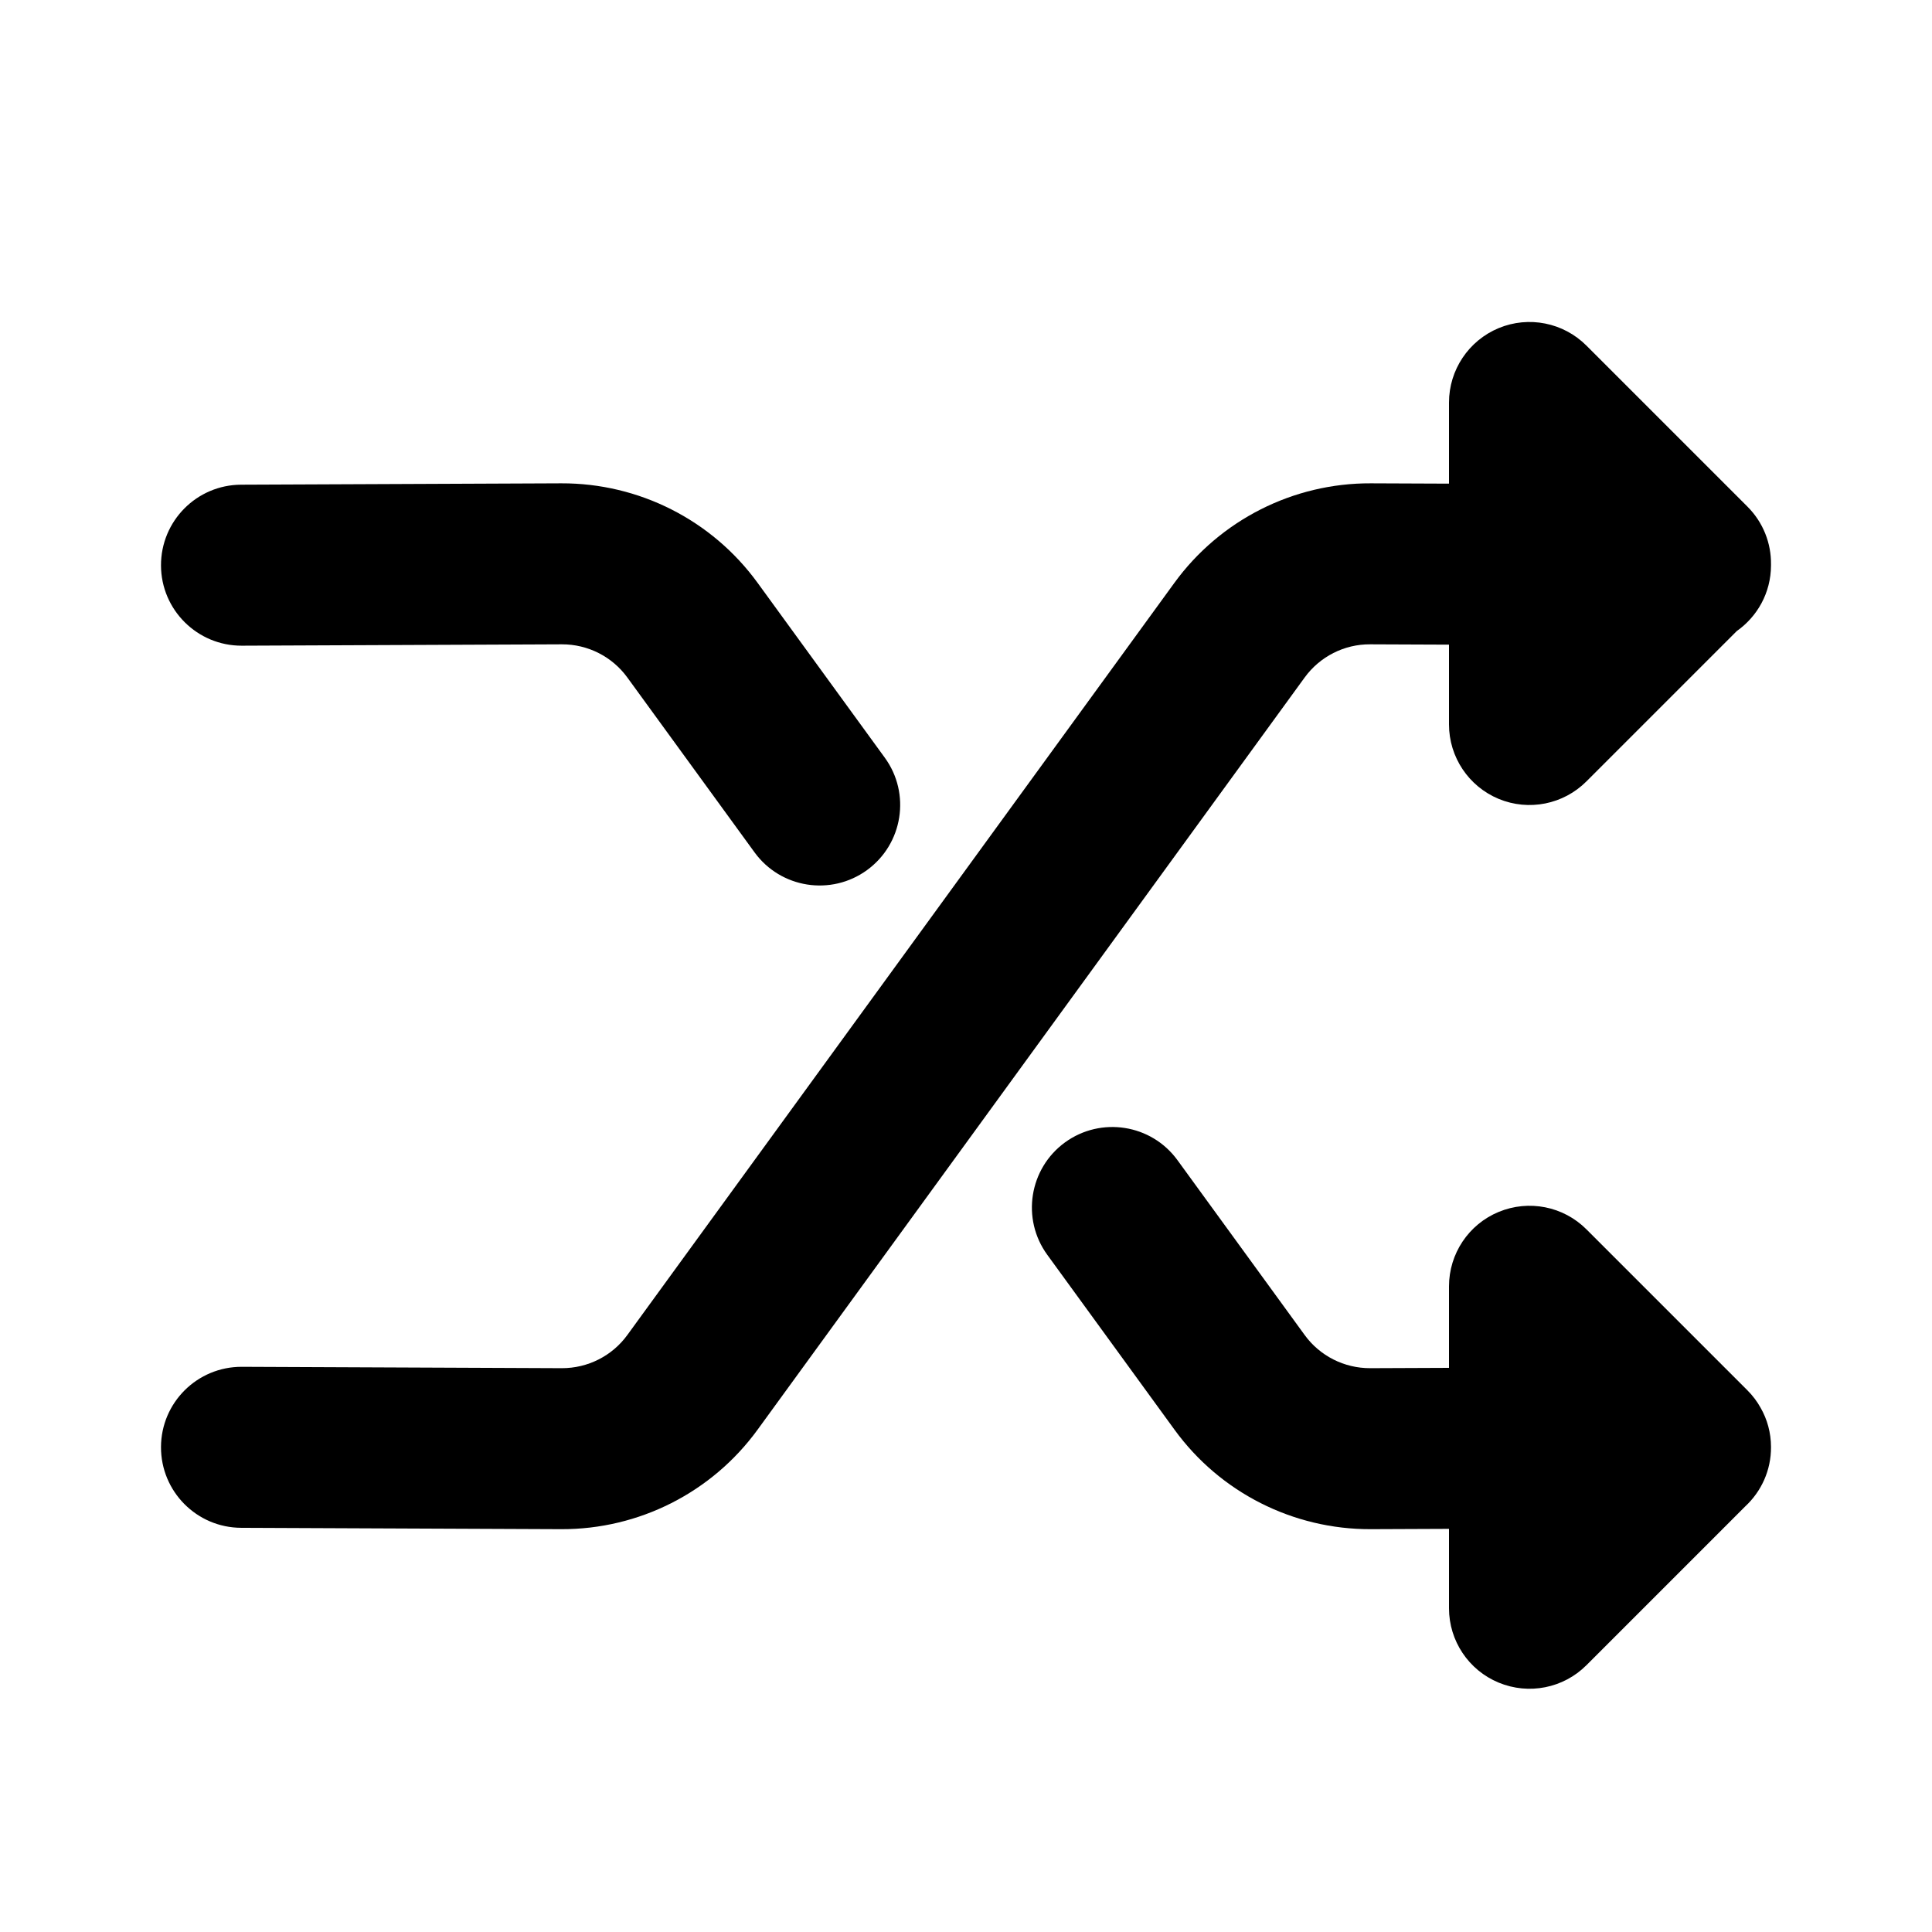 <svg width="24" height="24" viewBox="0 0 24 24" fill="none" xmlns="http://www.w3.org/2000/svg">
<path d="M18 5V6.008L17.029 6.004C16.064 6 15.156 6.461 14.589 7.24L7.793 16.584C7.605 16.843 7.302 16.997 6.979 16.996L3.004 16.979C2.452 16.977 2.002 17.422 2 17.975C1.998 18.527 2.443 18.977 2.996 18.979L6.973 18.996C7.936 18.999 8.843 18.541 9.411 17.76L16.207 8.416C16.396 8.156 16.699 8.002 17.02 8.004L18 8.008V9C18 9.404 18.244 9.769 18.617 9.924C18.991 10.079 19.421 9.993 19.707 9.707L21.575 7.839C21.831 7.659 21.999 7.362 22 7.025L22 7.01C22.003 6.751 21.905 6.491 21.707 6.293L19.707 4.293C19.421 4.007 18.991 3.921 18.617 4.076C18.244 4.231 18 4.596 18 5Z" fill="black"/>
<path d="M2.996 6.021C2.443 6.023 1.998 6.473 2 7.025C2.002 7.577 2.452 8.023 3.004 8.021L6.98 8.004C7.302 8.003 7.605 8.157 7.793 8.416L9.373 10.588C9.698 11.035 10.324 11.133 10.77 10.809C11.217 10.484 11.316 9.858 10.991 9.412L9.411 7.24C8.843 6.459 7.936 6.001 6.973 6.004L2.996 6.021Z" fill="black"/>
<path d="M18 15.979V16.992L17.021 16.996C16.698 16.997 16.395 16.843 16.207 16.584L14.627 14.412C14.302 13.965 13.677 13.867 13.23 14.191C12.784 14.516 12.685 15.142 13.01 15.588L14.59 17.76C15.157 18.541 16.065 18.999 17.027 18.996L18 18.992V19.979C18 20.383 18.244 20.748 18.617 20.902C18.991 21.057 19.421 20.972 19.707 20.686L21.683 18.71C21.879 18.527 22.002 18.265 22 17.975C22 17.798 21.953 17.631 21.871 17.488C21.828 17.41 21.773 17.337 21.707 17.271L19.707 15.271C19.421 14.985 18.991 14.9 18.617 15.055C18.244 15.209 18 15.574 18 15.979Z" fill="black"/>
</svg>
